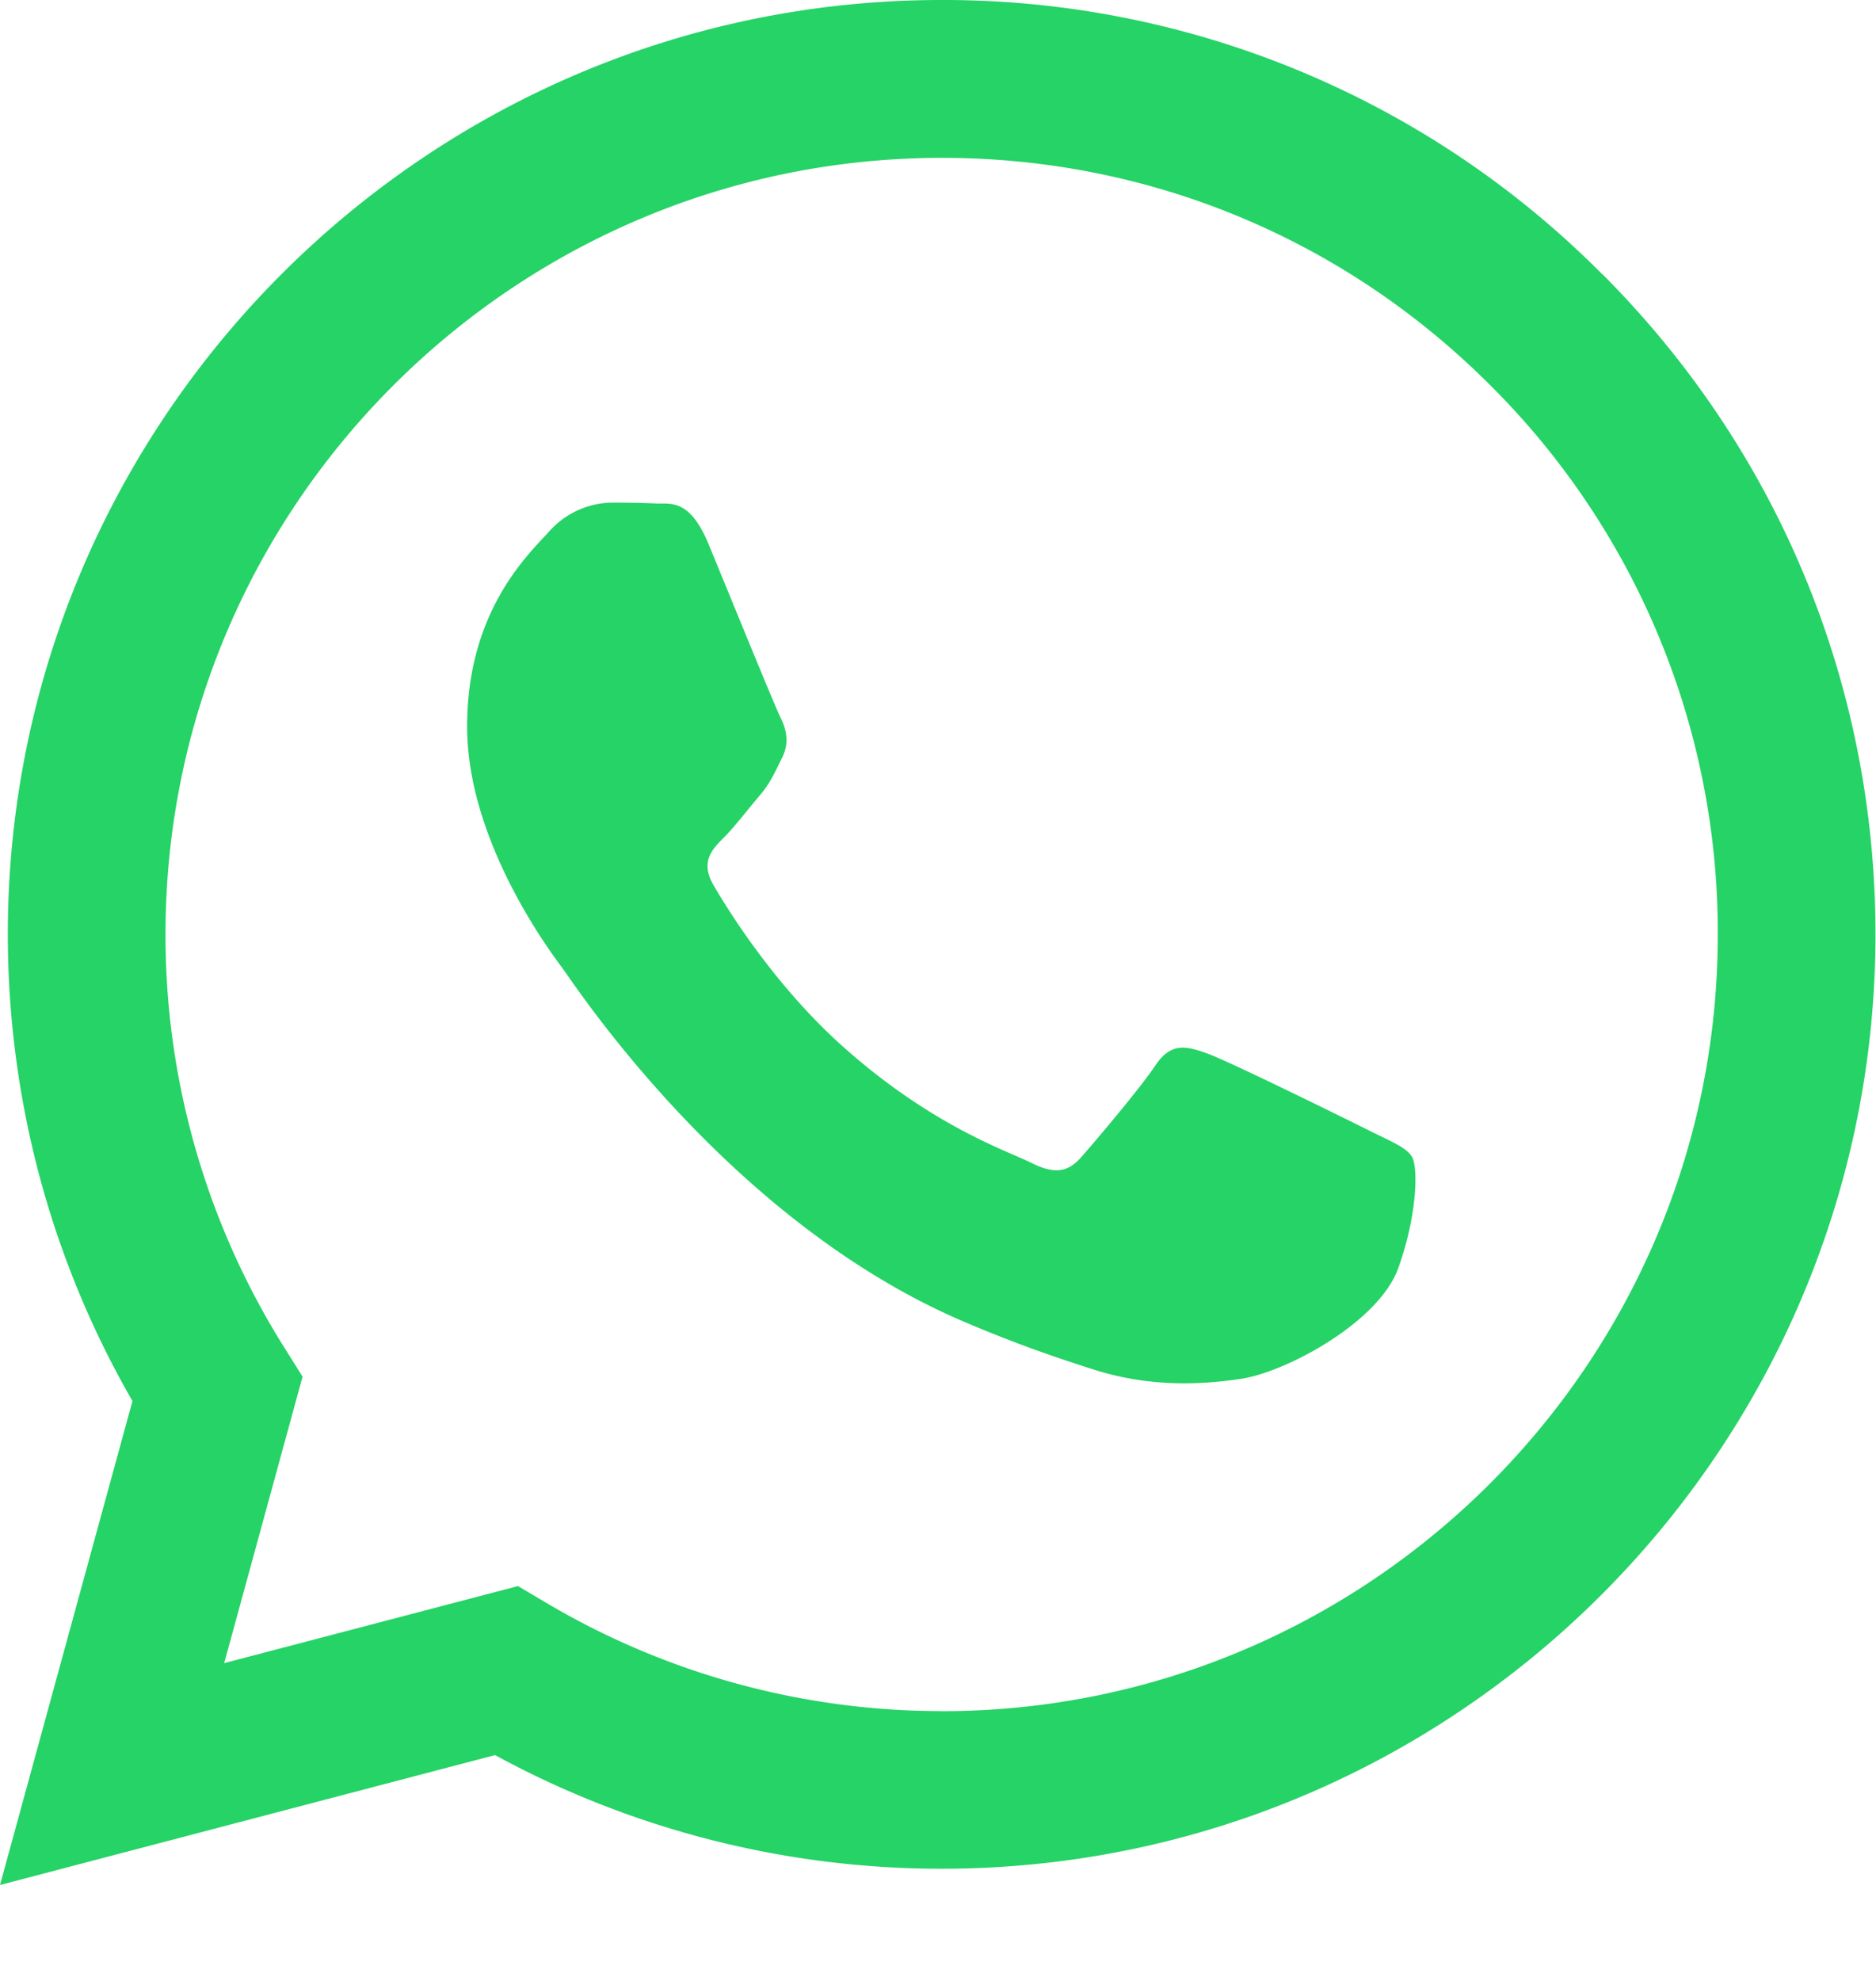 <svg width="18" height="19" viewBox="0 0 18 19" xmlns="http://www.w3.org/2000/svg"><title>Fill 1</title><path d="M13.12 10.835c-.225-.112-1.325-.654-1.53-.728-.206-.075-.355-.112-.504.112-.15.224-.578.728-.709.877-.13.15-.261.169-.485.056-.224-.112-.945-.348-1.8-1.11-.666-.594-1.115-1.327-1.246-1.552-.13-.224-.013-.345.099-.456.1-.1.224-.262.335-.393.112-.13.15-.224.224-.373.075-.15.038-.28-.018-.392-.056-.112-.504-1.214-.69-1.663-.182-.436-.367-.377-.504-.384a8.979 8.979 0 0 0-.43-.008.823.823 0 0 0-.596.28c-.205.225-.784.766-.784 1.868s.802 2.166.914 2.316c.112.15 1.579 2.41 3.825 3.38.534.23.95.368 1.276.472.536.17 1.024.146 1.41.088.43-.064 1.324-.541 1.51-1.064.187-.523.187-.971.131-1.065-.056-.093-.205-.149-.429-.261m-4.084 5.577h-.003a7.436 7.436 0 0 1-3.79-1.038l-.272-.161-2.819.739.752-2.748-.177-.282A7.428 7.428 0 0 1 1.588 8.96c.001-4.105 3.342-7.446 7.45-7.446 1.989 0 3.858.776 5.264 2.184a7.402 7.402 0 0 1 2.18 5.268c-.002 4.106-3.343 7.447-7.447 7.447m6.337-13.784A8.901 8.901 0 0 0 9.035 0C4.096 0 .077 4.019.075 8.959c0 1.579.412 3.12 1.196 4.479L0 18.08l4.75-1.246a8.951 8.951 0 0 0 4.281 1.09h.004c4.938 0 8.957-4.02 8.96-8.96 0-2.393-.931-4.644-2.623-6.337" fill="#25D366" fill-rule="evenodd"/></svg>